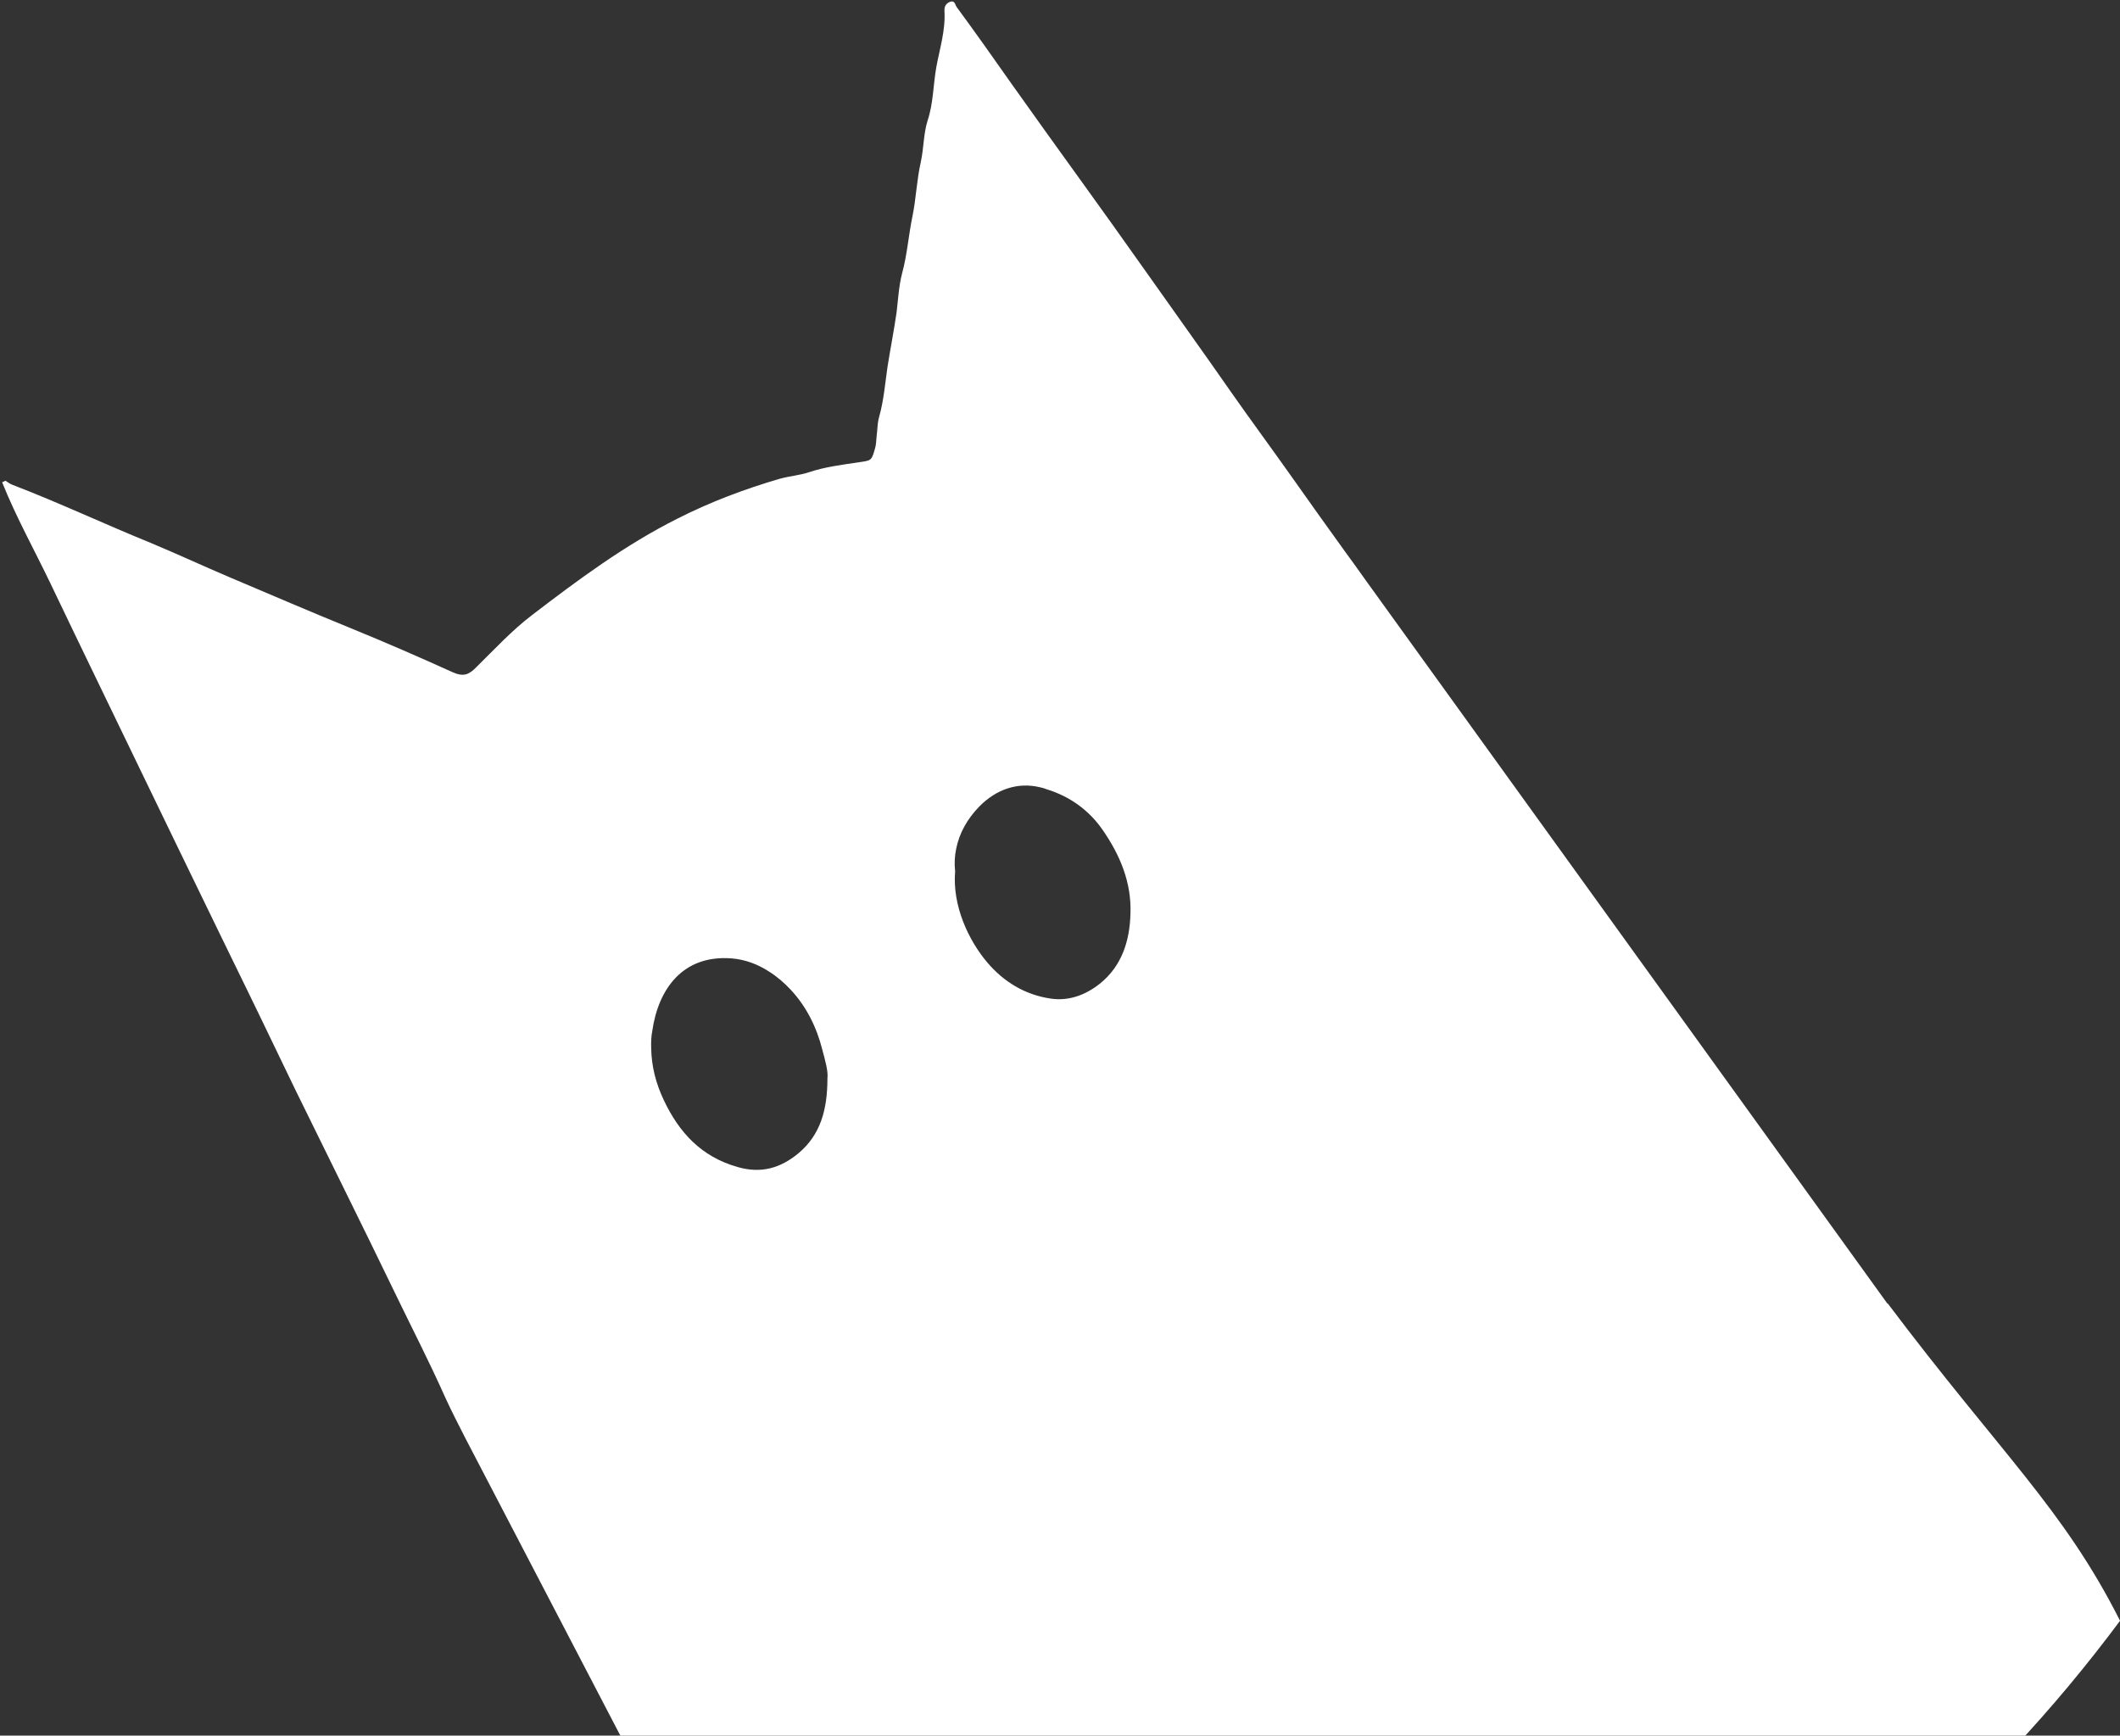 <svg width="215" height="176" viewBox="0 0 215 176" fill="none" xmlns="http://www.w3.org/2000/svg">
<rect x="0" y="0" width="215" height="176" fill="#333333" stroke="none"/>
<path d="M191.398 132.176L138.522 58.87C137.847 57.896 137.105 56.9 136.386 55.903C134.587 53.412 132.811 50.921 131.035 48.407C128.99 45.508 126.876 42.655 124.831 39.734C121.93 35.567 118.963 31.445 116.04 27.301C111.634 21.05 107.115 14.891 102.686 8.64C100.82 5.991 98.954 3.341 97.021 0.714C96.841 0.465 96.841 -0.011 96.324 0.193C95.987 0.329 95.784 0.601 95.784 0.986C95.784 1.054 95.784 1.099 95.784 1.144C95.897 3.092 95.29 4.972 94.953 6.829C94.638 8.618 94.66 10.452 94.076 12.218C93.649 13.555 93.694 15.027 93.379 16.453C92.974 18.242 92.907 20.099 92.547 21.888C92.142 23.813 92.008 25.806 91.49 27.708C91.153 28.999 91.086 30.358 90.928 31.672C90.659 33.529 90.299 35.363 90.007 37.197C89.76 38.896 89.625 40.639 89.153 42.293C88.973 42.904 88.995 43.584 88.905 44.218C88.86 44.648 88.86 45.123 88.725 45.531C88.366 46.777 88.343 46.686 87.017 46.89C85.353 47.139 83.667 47.343 82.048 47.886C81.104 48.203 80.092 48.271 79.103 48.543C75.529 49.585 72.044 50.898 68.739 52.574C63.411 55.246 58.645 58.779 53.947 62.38C51.923 63.92 50.147 65.845 48.326 67.634C47.584 68.404 47.022 68.676 45.876 68.155C42.481 66.615 39.041 65.12 35.602 63.716C31.488 62.04 27.441 60.297 23.372 58.575C20.651 57.42 17.976 56.175 15.256 55.042C10.58 53.14 6.016 50.989 1.295 49.177C1.025 49.087 0.8 48.905 0.553 48.747C0.441 48.815 0.328 48.86 0.216 48.905C1.632 52.438 3.476 55.745 5.117 59.164C6.758 62.606 8.422 66.049 10.085 69.491C11.749 72.933 13.412 76.375 15.076 79.818C16.74 83.282 18.426 86.725 20.089 90.167C21.753 93.587 23.417 97.029 25.103 100.471C26.766 103.868 28.385 107.288 30.026 110.662C31.712 114.104 33.421 117.546 35.107 120.989C36.793 124.408 38.479 127.85 40.143 131.293C41.806 134.735 43.56 138.132 45.111 141.619C45.763 143.046 46.483 144.45 47.202 145.854L80.205 209.188C95.717 214.782 79.418 223.984 96.841 223.984C145.176 223.984 188.093 200.568 215.004 164.356C209.271 152.988 202.886 147.371 191.443 132.176H191.398ZM80.992 116.935C79.171 118.452 77.192 119.041 74.787 118.339C71.122 117.297 68.874 114.851 67.323 111.568C66.514 109.869 66.064 108.103 66.041 106.268C66.019 105.68 66.041 105.113 66.154 104.525C66.761 100.335 69.211 96.802 74.202 97.187C75.574 97.3 76.833 97.776 77.957 98.501C78.766 98.999 79.53 99.656 80.205 100.38C81.778 102.079 82.813 104.14 83.397 106.45C83.689 107.559 84.004 108.624 83.914 109.348C83.914 112.564 83.195 115.078 80.992 116.935ZM111.521 99.769C110.083 100.901 108.397 101.535 106.553 101.264C103.945 100.879 101.787 99.565 100.101 97.572C98.213 95.33 96.571 91.843 96.864 88.355C96.774 87.563 96.819 86.793 96.976 86.045C97.291 84.483 98.1 83.033 99.314 81.788C101 80.067 103.181 79.274 105.496 79.84C105.721 79.885 105.946 79.953 106.171 80.044C108.442 80.746 110.397 82.105 111.814 84.143C113.59 86.702 114.759 89.487 114.646 92.635C114.579 95.376 113.792 97.957 111.521 99.769Z" fill="white"/>
</svg>
